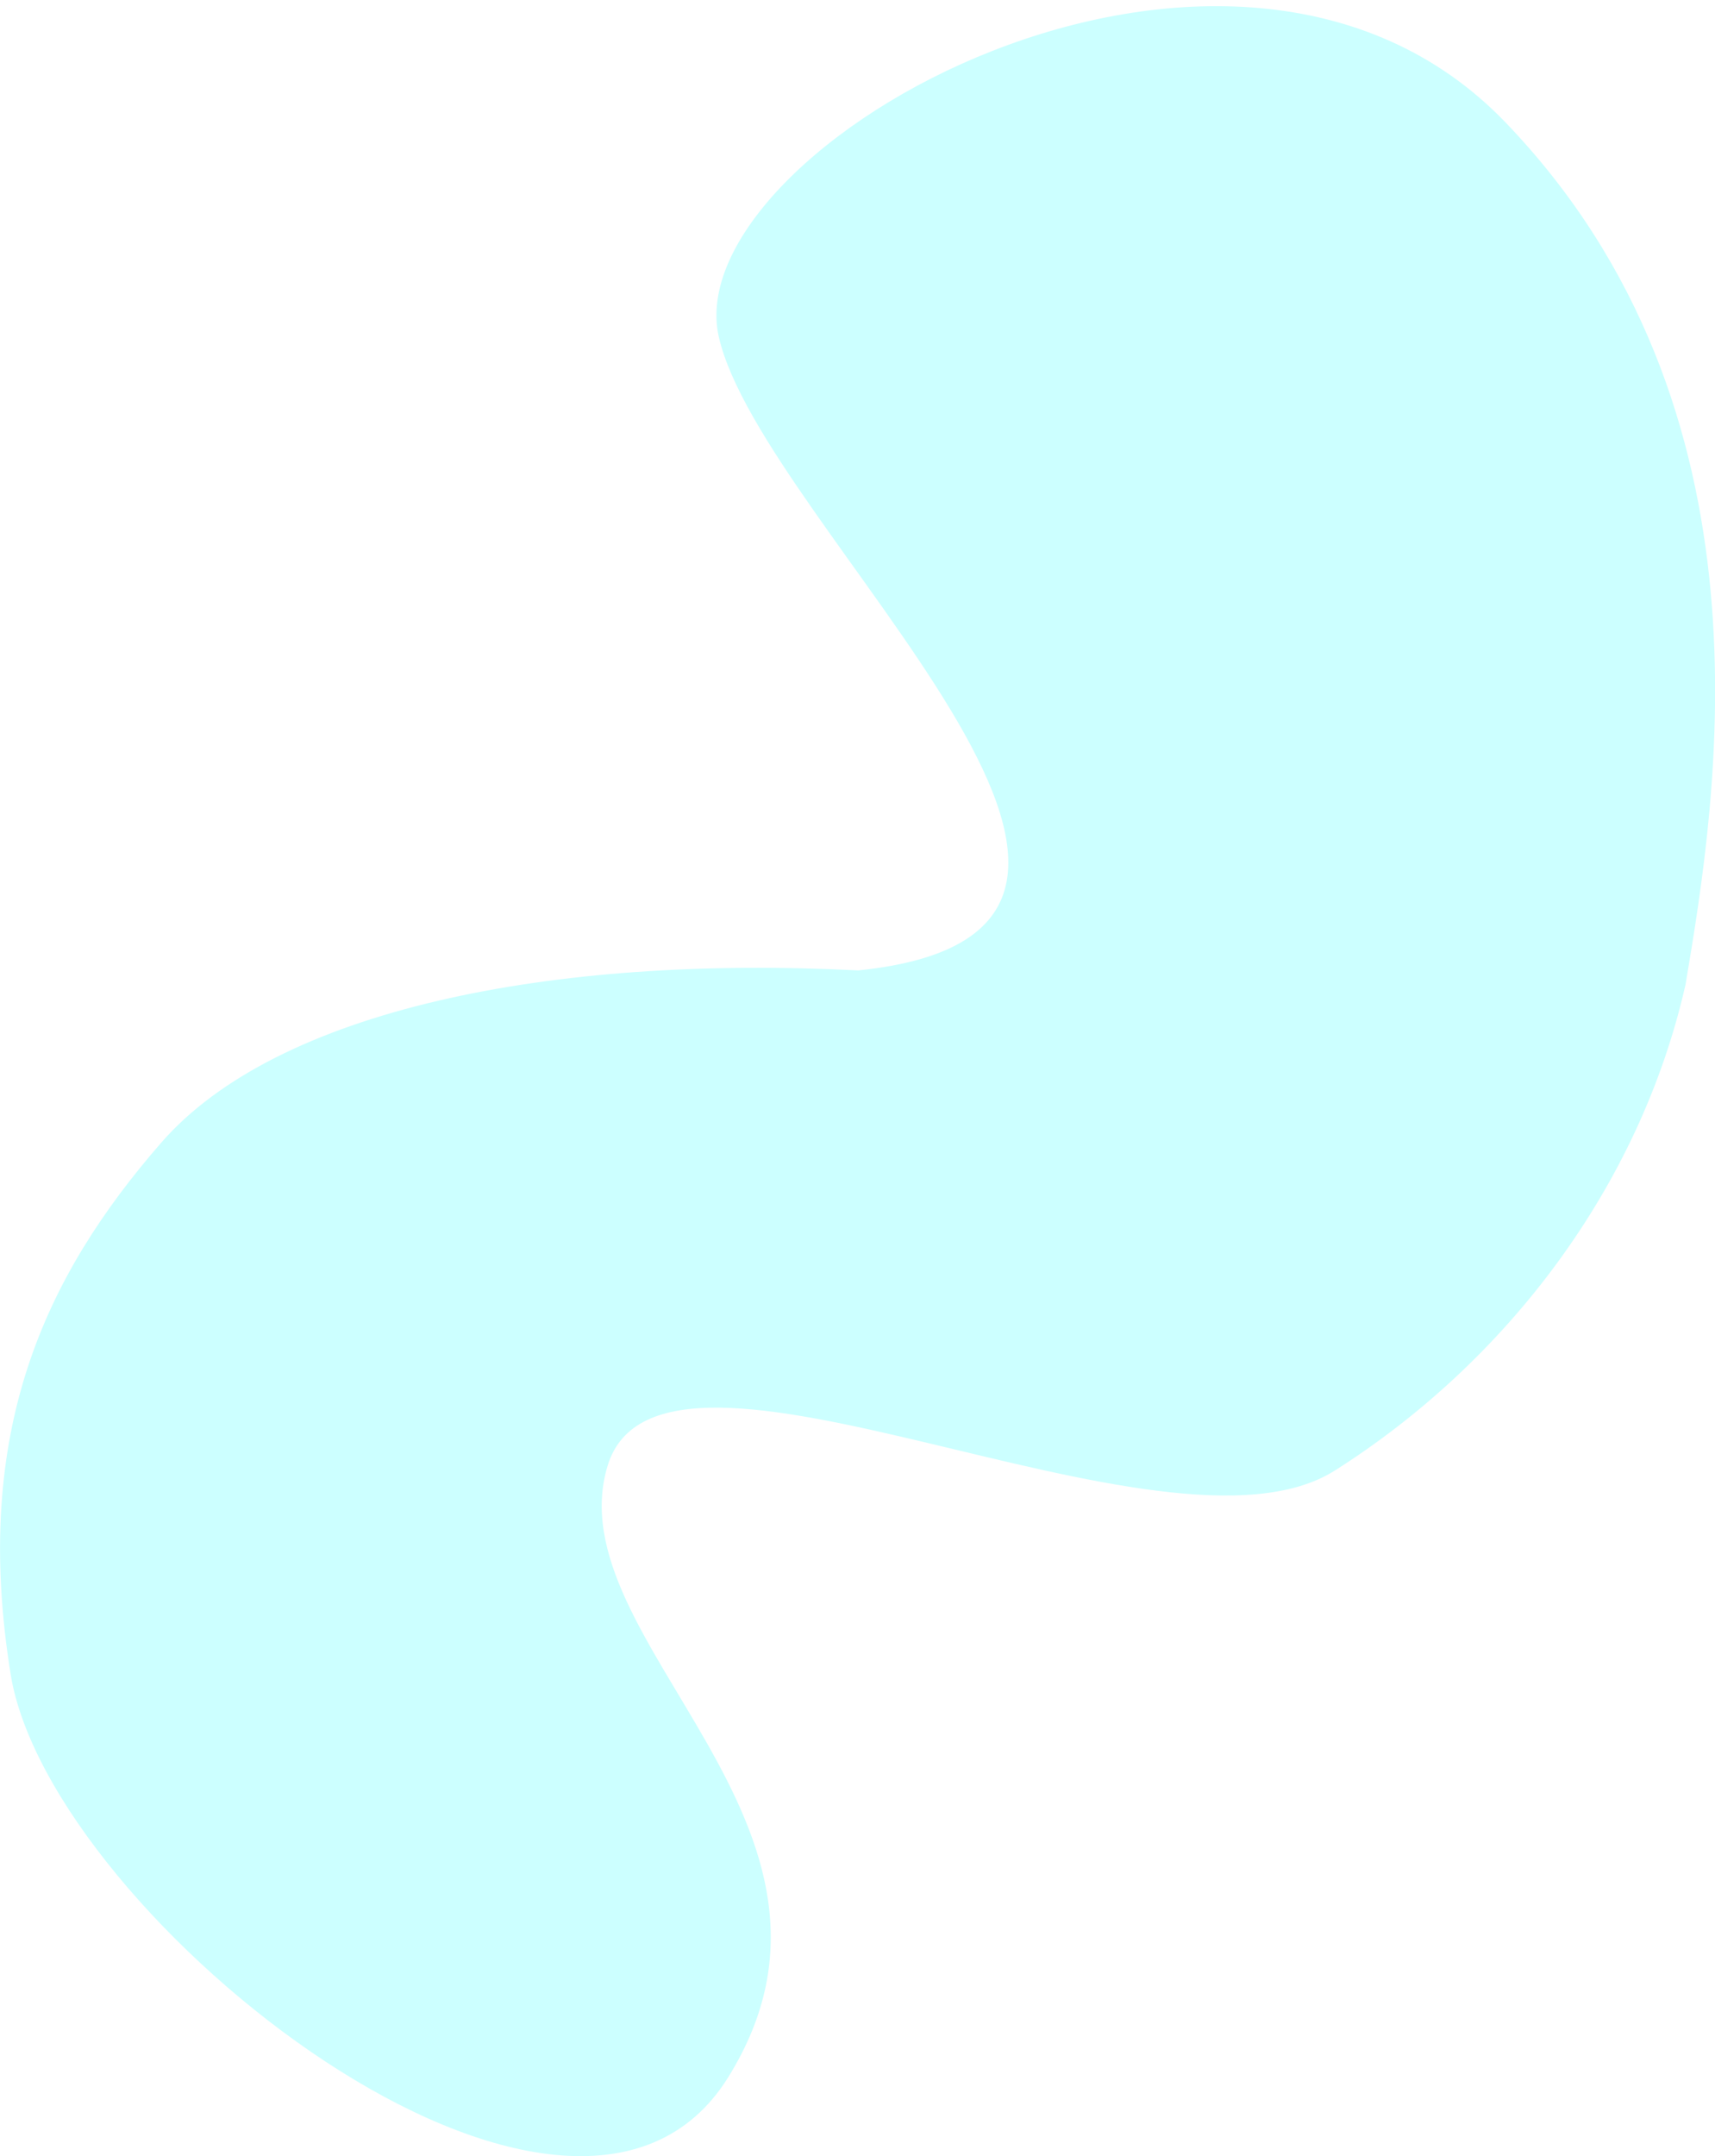 <?xml version="1.0" encoding="utf-8"?>
<!-- Generator: Adobe Illustrator 22.0.0, SVG Export Plug-In . SVG Version: 6.00 Build 0)  -->
<svg version="1.1" id="Layer_1" xmlns="http://www.w3.org/2000/svg" xmlns:xlink="http://www.w3.org/1999/xlink" x="0px" y="0px"
	 viewBox="0 0 1094.6 1375.3" style="enable-background:new 0 0 1094.6 1375.3;" xml:space="preserve">
<style type="text/css">
	.st0{opacity:0.2;fill:#00FFFF;enable-background:new    ;}
</style>
<title>Asset 44</title>
<g id="Layer_2_1_">
	<g id="Layer_1-2">
		<path class="st0" d="M1075.8,628c20-119,61-367-115-550s-529.7,15.9-502,137s337.2,378.6,89,404c-196-10-371,25-445,110
			s-121,184-96,339s358,418,458,257s-111-278-77-390s355.3,72,464.2,3S1046.4,757.8,1075.8,628z"/>
	</g>
</g>
</svg>
